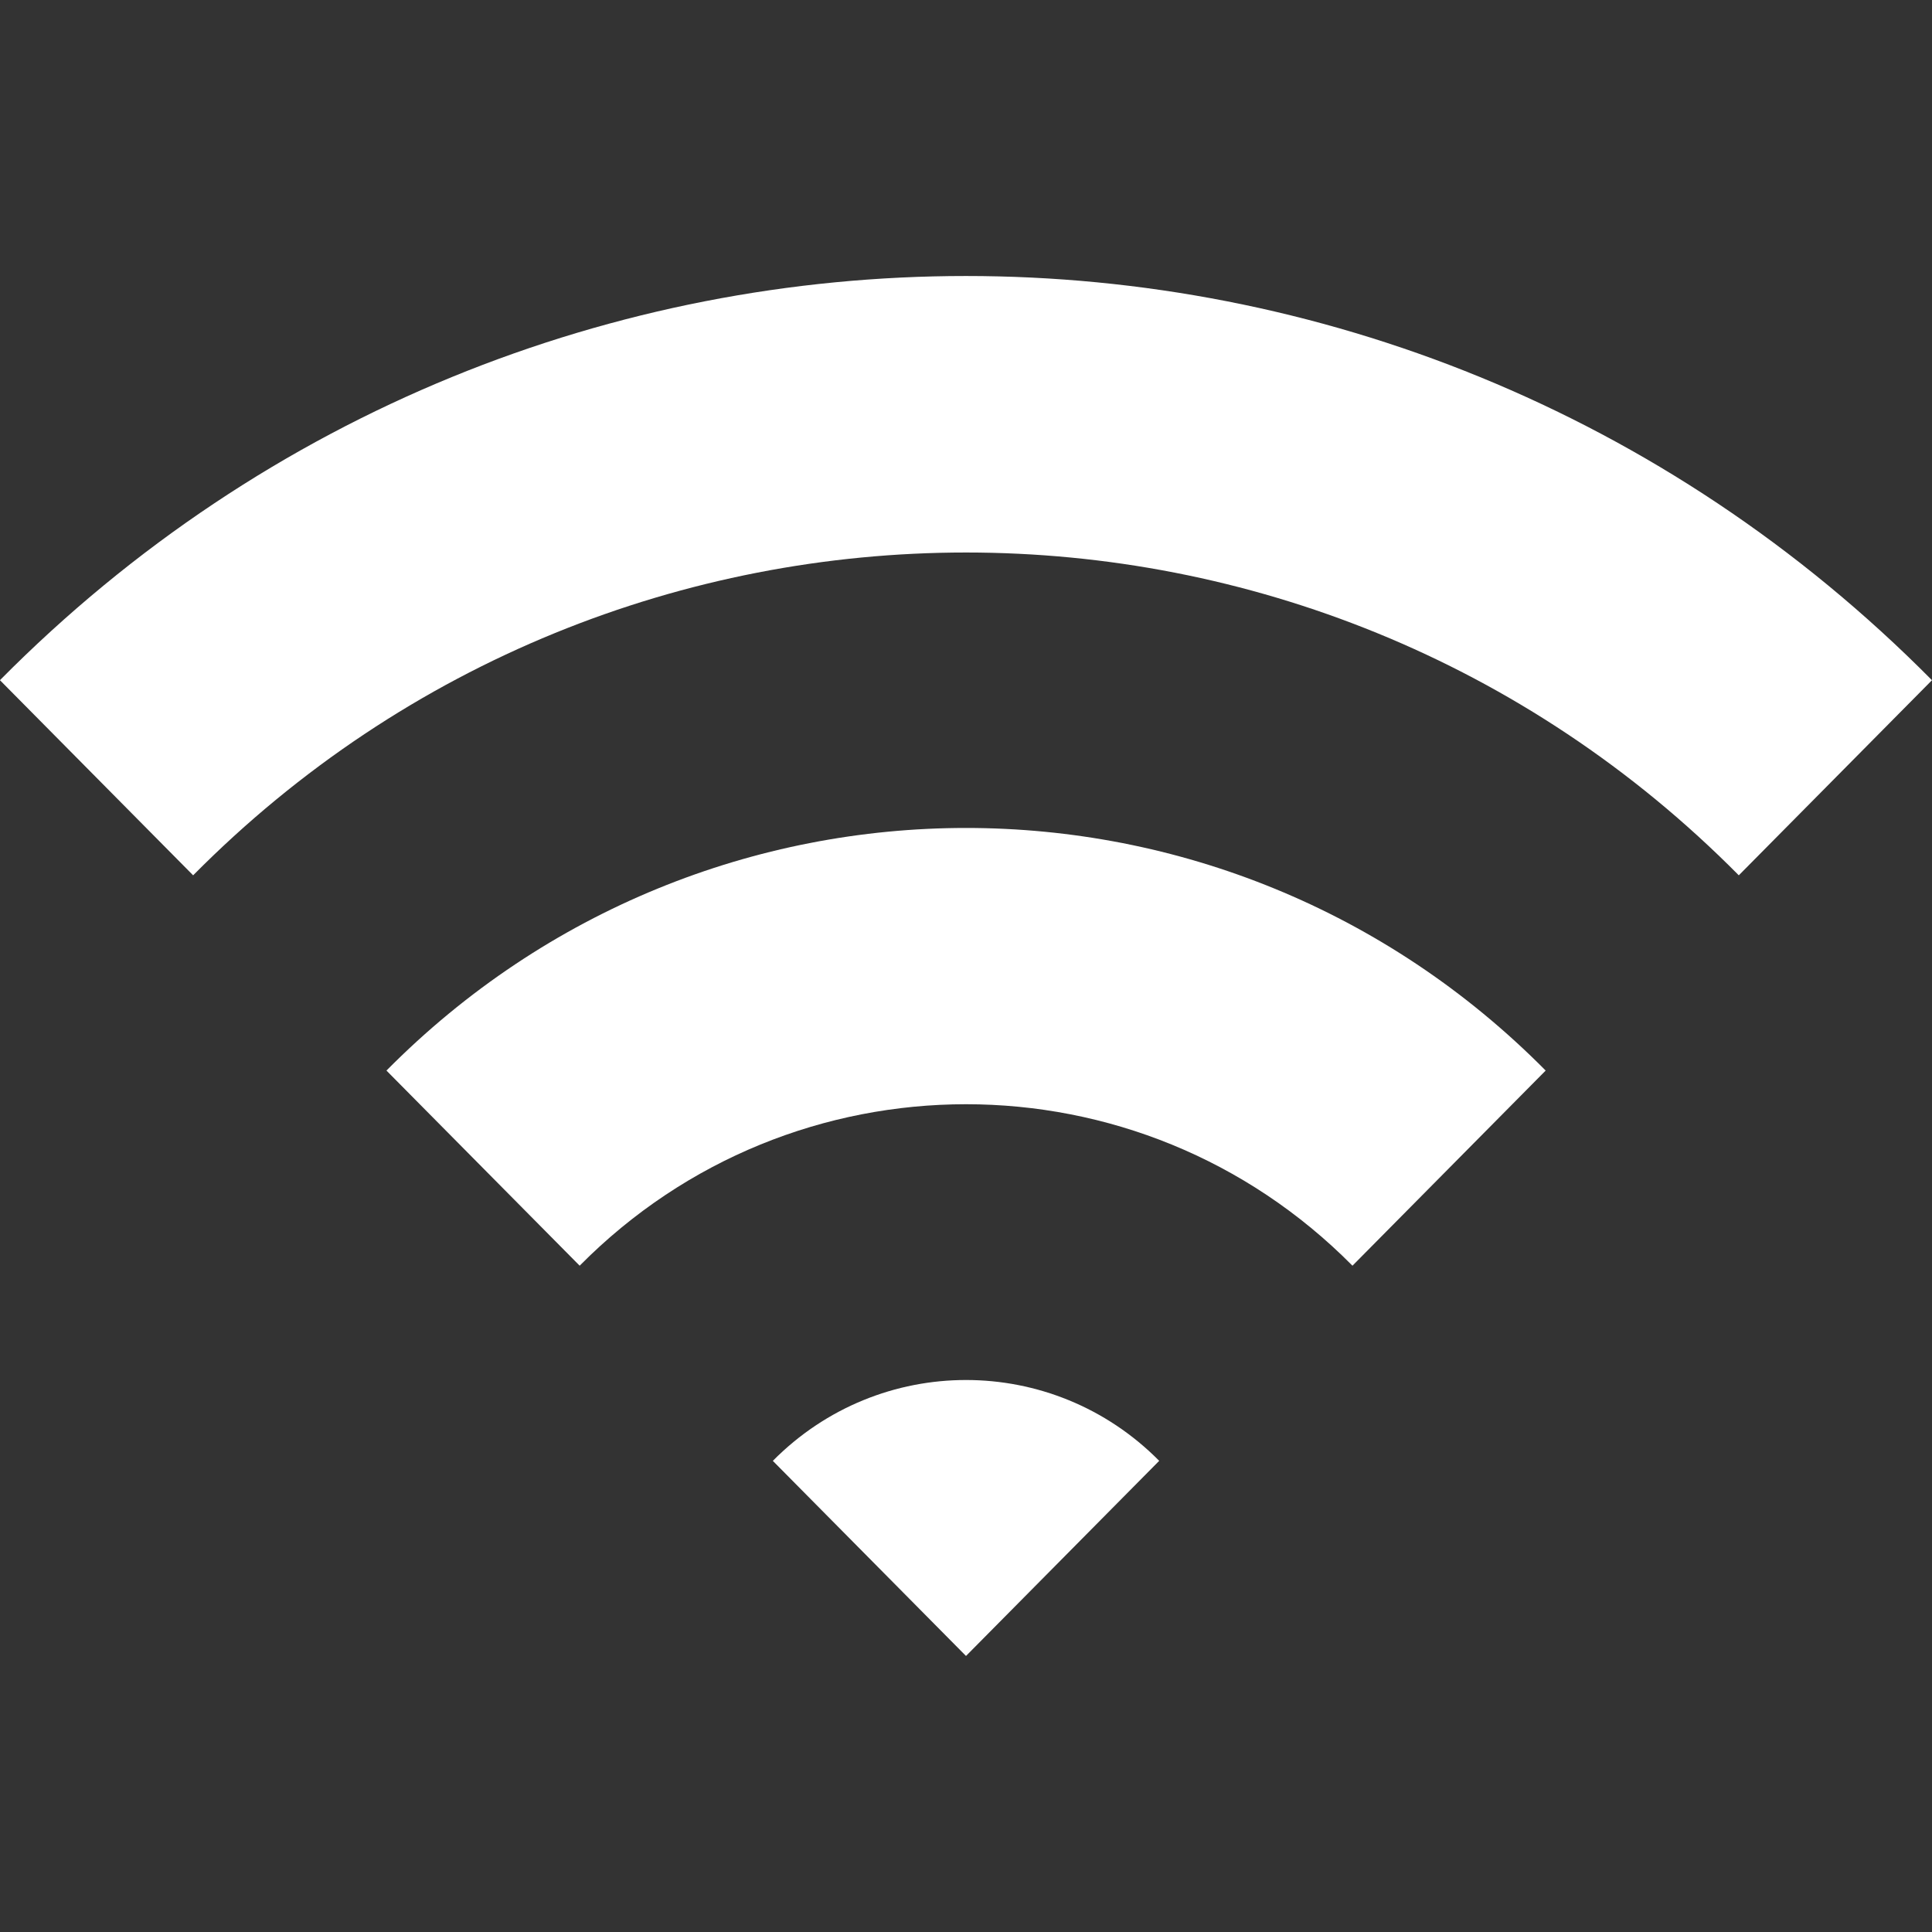 <!-- Generated by IcoMoon.io -->
<svg version="1.1" xmlns="http://www.w3.org/2000/svg" width="32" height="32" viewBox="0 0 32 32">
<rect x="0" y="0" width="32" height="32" fill="#333333" stroke="none"/>
<title>as-wifi-6</title>
<path fill="#fff" d="M12.8 24.196l3.2 3.232 3.2-3.232c-1.767-1.785-4.632-1.785-6.399 0zM6.401 17.732l3.2 3.232c3.528-3.566 9.271-3.566 12.8 0l3.2-3.232c-5.302-5.358-13.898-5.358-19.2 0zM32 11.266l-3.2 3.232c-7.058-7.129-18.541-7.129-25.601 0l-3.2-3.232c8.836-8.926 23.164-8.926 32 0z"></path>
</svg>
